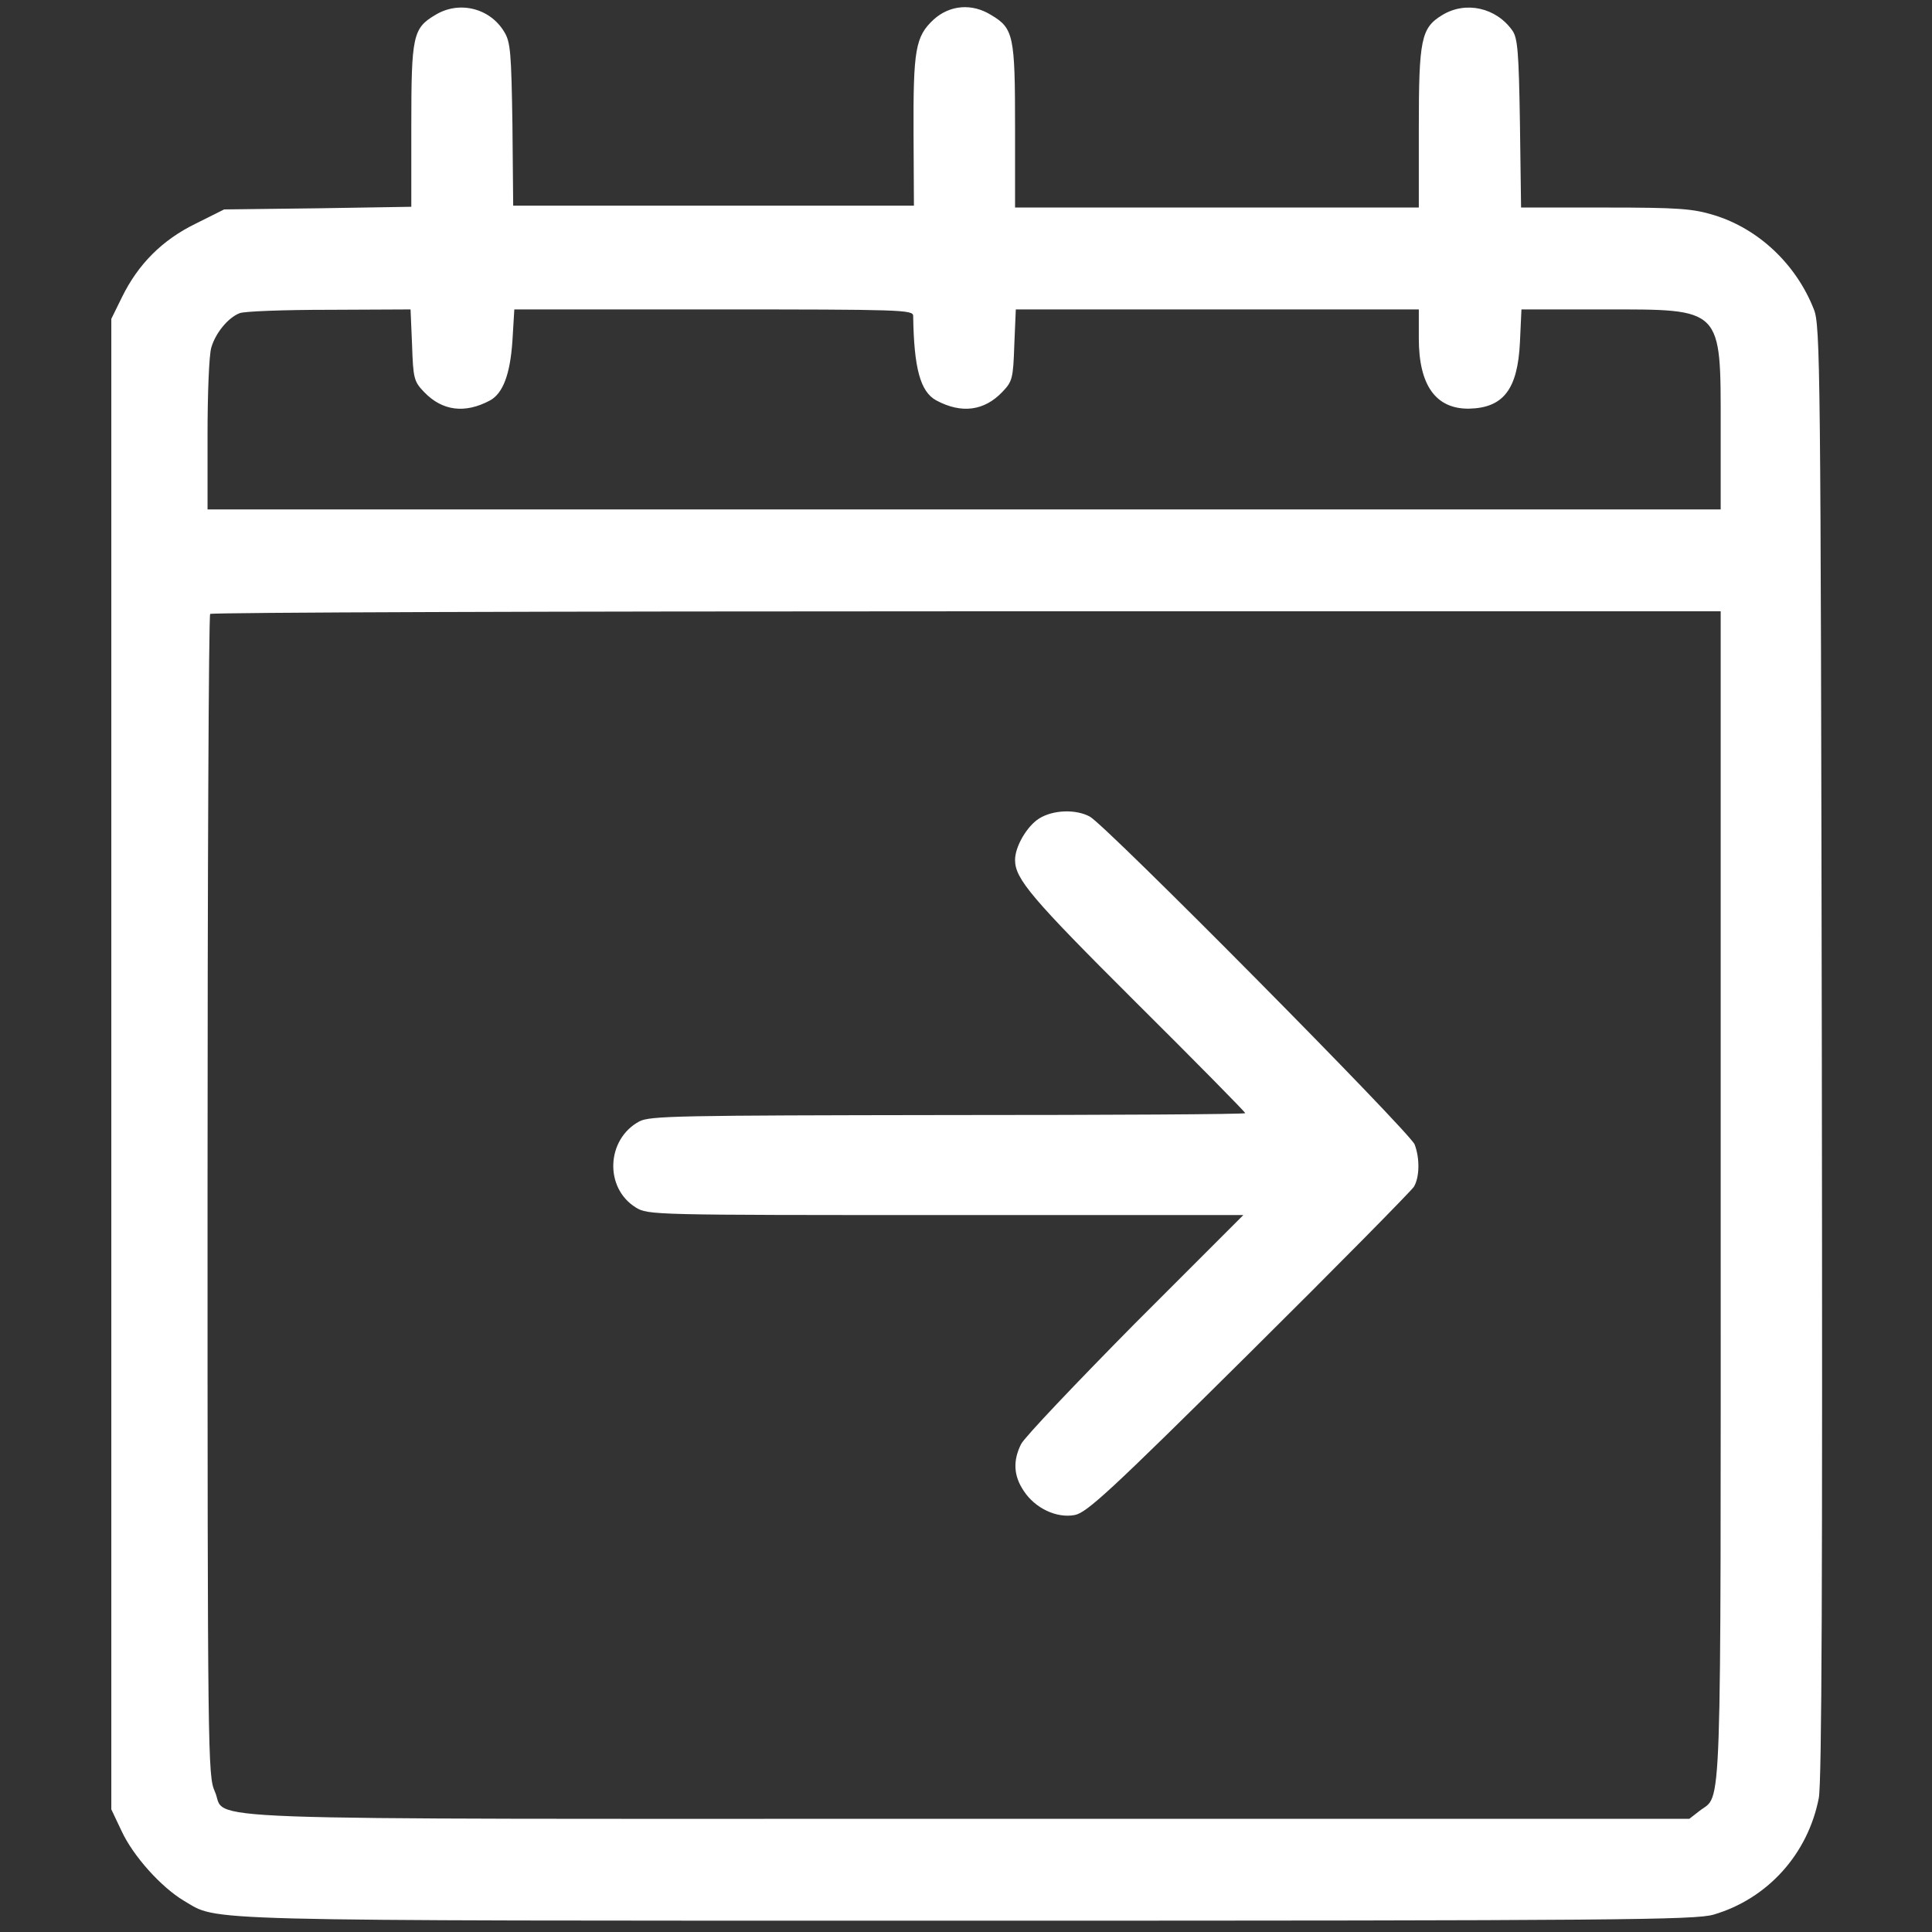 <?xml version="1.0" standalone="no"?>
<!DOCTYPE svg PUBLIC "-//W3C//DTD SVG 20010904//EN"
 "http://www.w3.org/TR/2001/REC-SVG-20010904/DTD/svg10.dtd">
<svg version="1.0" xmlns="http://www.w3.org/2000/svg"
 width="512pt" height="512pt" viewBox="0 0 512 512"
 preserveAspectRatio="xMidYMid meet">

    <rect x="0" y="0" width="512" height="512" fill="#333333" stroke="none"/>

    <style>
        path {
            fill: white;
        }
        @media (prefers-color-scheme: dark) {
            path { 
                fill: white;
                }
        }
    </style>

<g transform="translate(0,512) scale(0.1,-0.1)"
fill="#000000" stroke="none">
<path d="M1153 5080 c-59 -35 -63 -56 -63 -294 l0 -214 -248 -4 -248 -3 -76
-38 c-88 -43 -152 -107 -195 -195 l-28 -57 0 -1975 0 -1975 27 -57 c31 -67
105 -149 165 -185 95 -55 -10 -53 2074 -53 1730 0 1931 2 1980 16 143 42 250
160 279 309 8 44 10 574 8 1980 -3 1812 -4 1923 -21 1965 -47 120 -147 214
-265 250 -56 17 -93 20 -287 20 l-224 0 -3 223 c-3 189 -6 226 -20 246 -43 61
-124 79 -186 41 -56 -34 -62 -64 -62 -300 l0 -210 -535 0 -535 0 0 215 c0 240
-4 260 -63 295 -51 32 -110 27 -153 -12 -48 -45 -54 -79 -53 -303 l1 -190
-531 0 -531 0 -2 215 c-3 190 -5 219 -22 246 -38 63 -120 83 -183 44z m-61
-874 c3 -89 5 -97 32 -125 48 -50 108 -58 175 -22 34 19 53 69 59 158 l5 83
528 0 c497 0 529 -1 529 -17 2 -139 19 -201 61 -224 67 -36 127 -28 175 22 27
28 29 36 32 125 l4 94 534 0 534 0 0 -77 c0 -124 45 -187 133 -186 91 2 129
51 135 176 l4 87 217 0 c318 0 311 7 311 -315 l0 -215 -2005 0 -2005 0 0 198
c0 108 4 212 10 231 11 38 44 79 75 91 11 5 117 9 237 9 l216 1 4 -94z m3468
-2256 c0 -1693 4 -1582 -56 -1629 l-27 -21 -1914 0 c-2141 0 -1957 -7 -1994
73 -18 41 -19 91 -19 1578 0 845 3 1539 7 1542 3 4 906 7 2005 7 l1998 0 0
-1550z"/>
<path d="M2754 2951 c-32 -20 -64 -74 -64 -110 0 -50 43 -101 319 -376 160
-159 291 -292 291 -295 0 -3 -354 -5 -788 -5 -714 -1 -790 -2 -818 -17 -87
-47 -93 -176 -9 -228 32 -20 47 -20 821 -20 l789 0 -287 -287 c-157 -159 -293
-302 -302 -320 -22 -44 -20 -84 7 -124 30 -46 87 -73 135 -64 32 6 94 63 462
428 234 232 430 431 437 442 15 25 16 75 2 112 -12 32 -819 847 -861 869 -37
20 -97 18 -134 -5z"/>
</g>
</svg>
